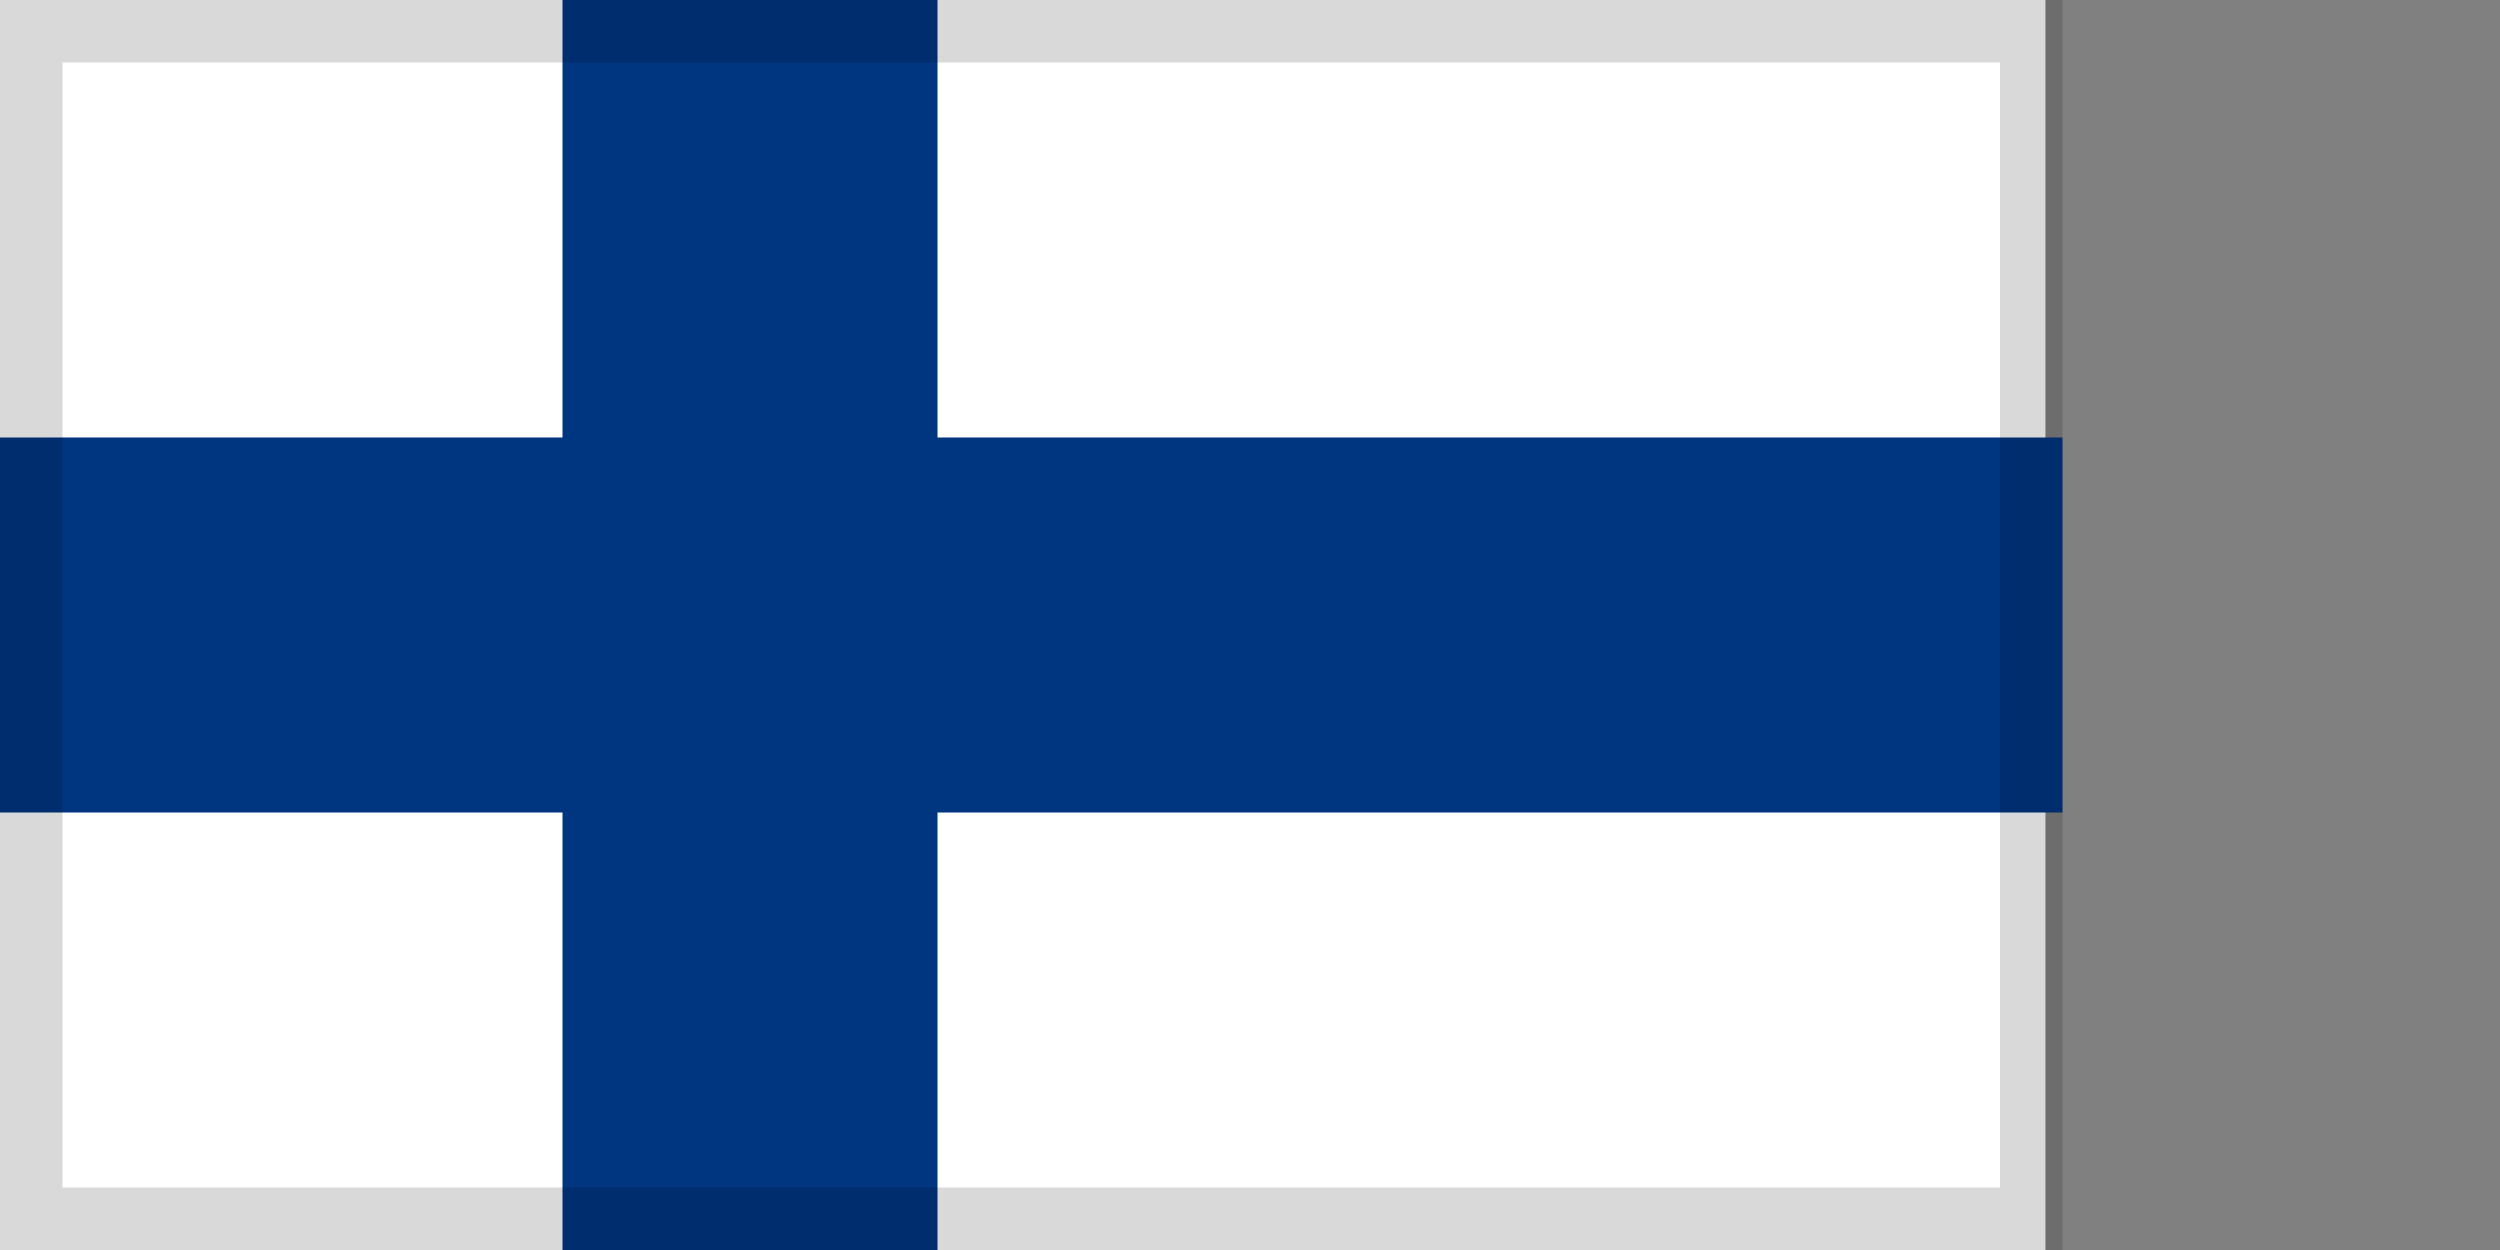 <svg xmlns="http://www.w3.org/2000/svg" viewBox="0 0 40 20"><rect x="0" y="0" width="40" height="20" fill="#808080" stroke="none"/><defs><style>.a{fill:#fff;}.b{fill:#003580;}.c{opacity:0.15;}</style></defs><title>flag_fn</title><rect class="a" width="32.727" height="20"/><rect class="b" y="7" width="33" height="6"/><rect class="b" x="9" width="6" height="20"/><g class="c"><path d="M32,1V19H1V1H32m1-1H0V20H33V0Z"/></g></svg>